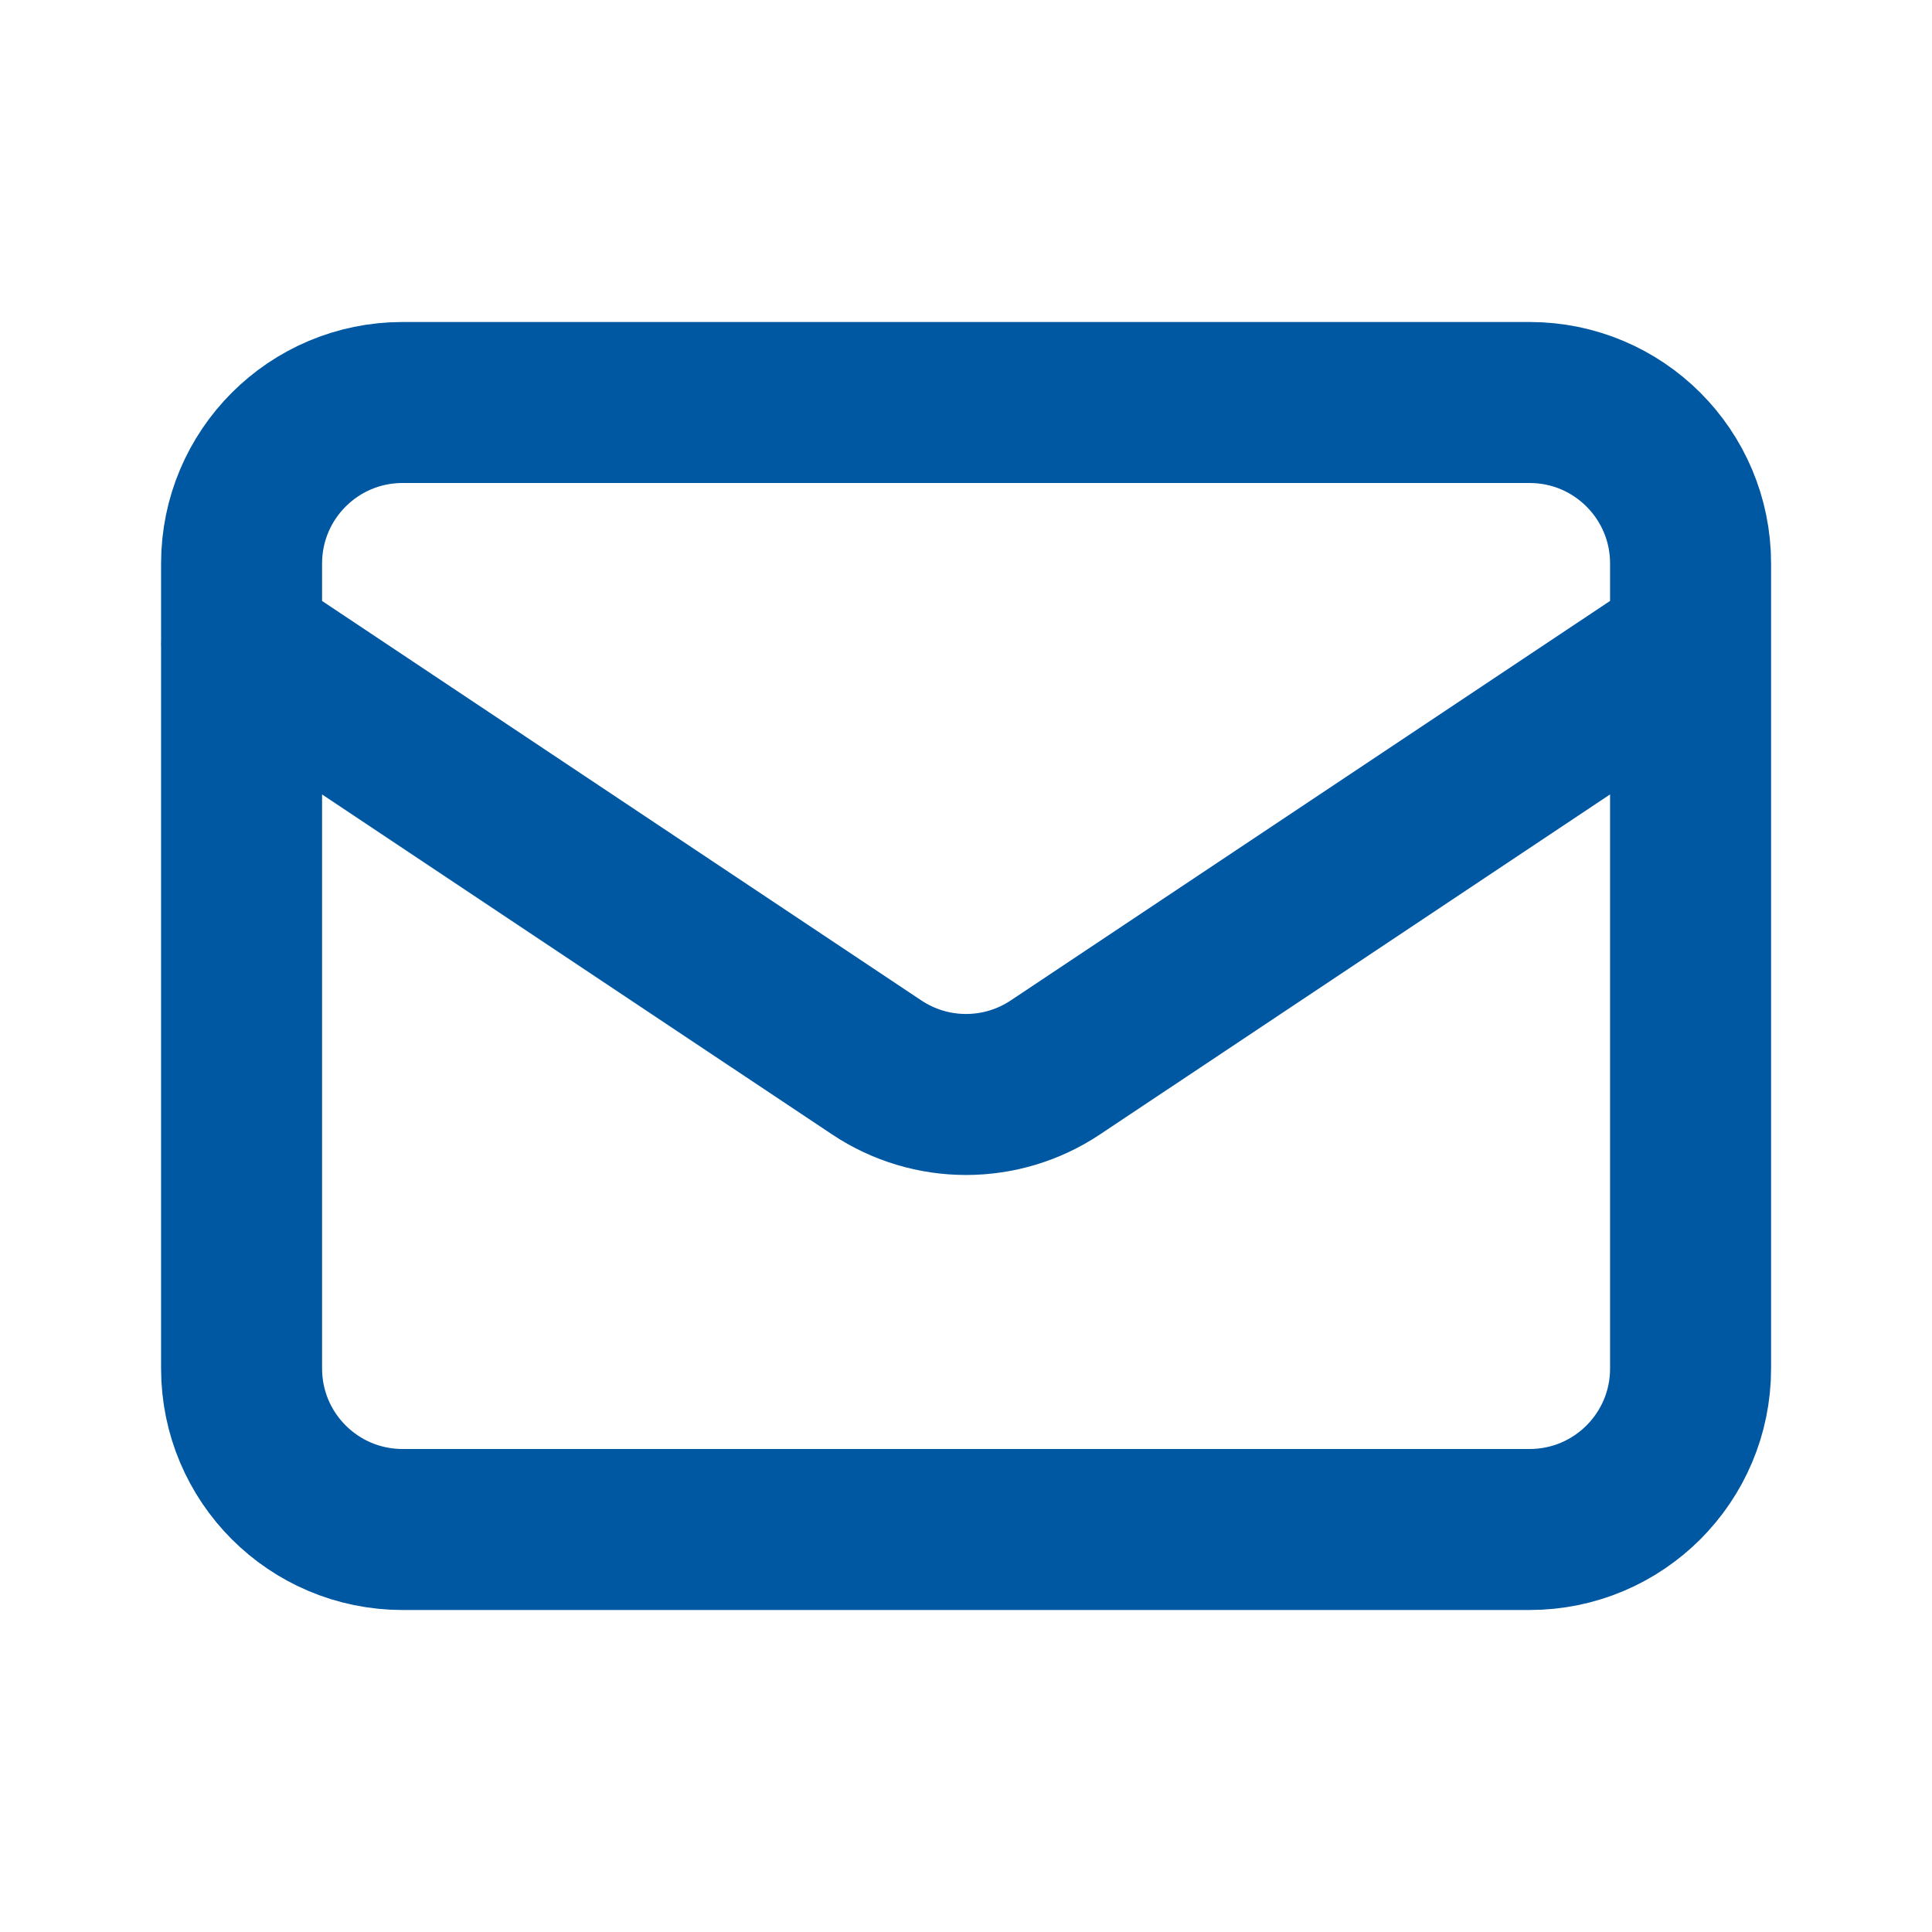 <svg fill="none" viewBox="0 0 24 24" xmlns="http://www.w3.org/2000/svg"><path d="m3 8 7.891 5.26c.672.448 1.547.448 2.219 0l7.891-5.26m-16 11h14c1.105 0 2-.895 2-2v-10c0-1.105-.895-2-2-2h-14c-1.105 0-2 .895-2 2v10c0 1.105.895 2 2 2z" stroke="#0057A2" stroke-linecap="round" stroke-linejoin="round" stroke-width="2"/></svg>